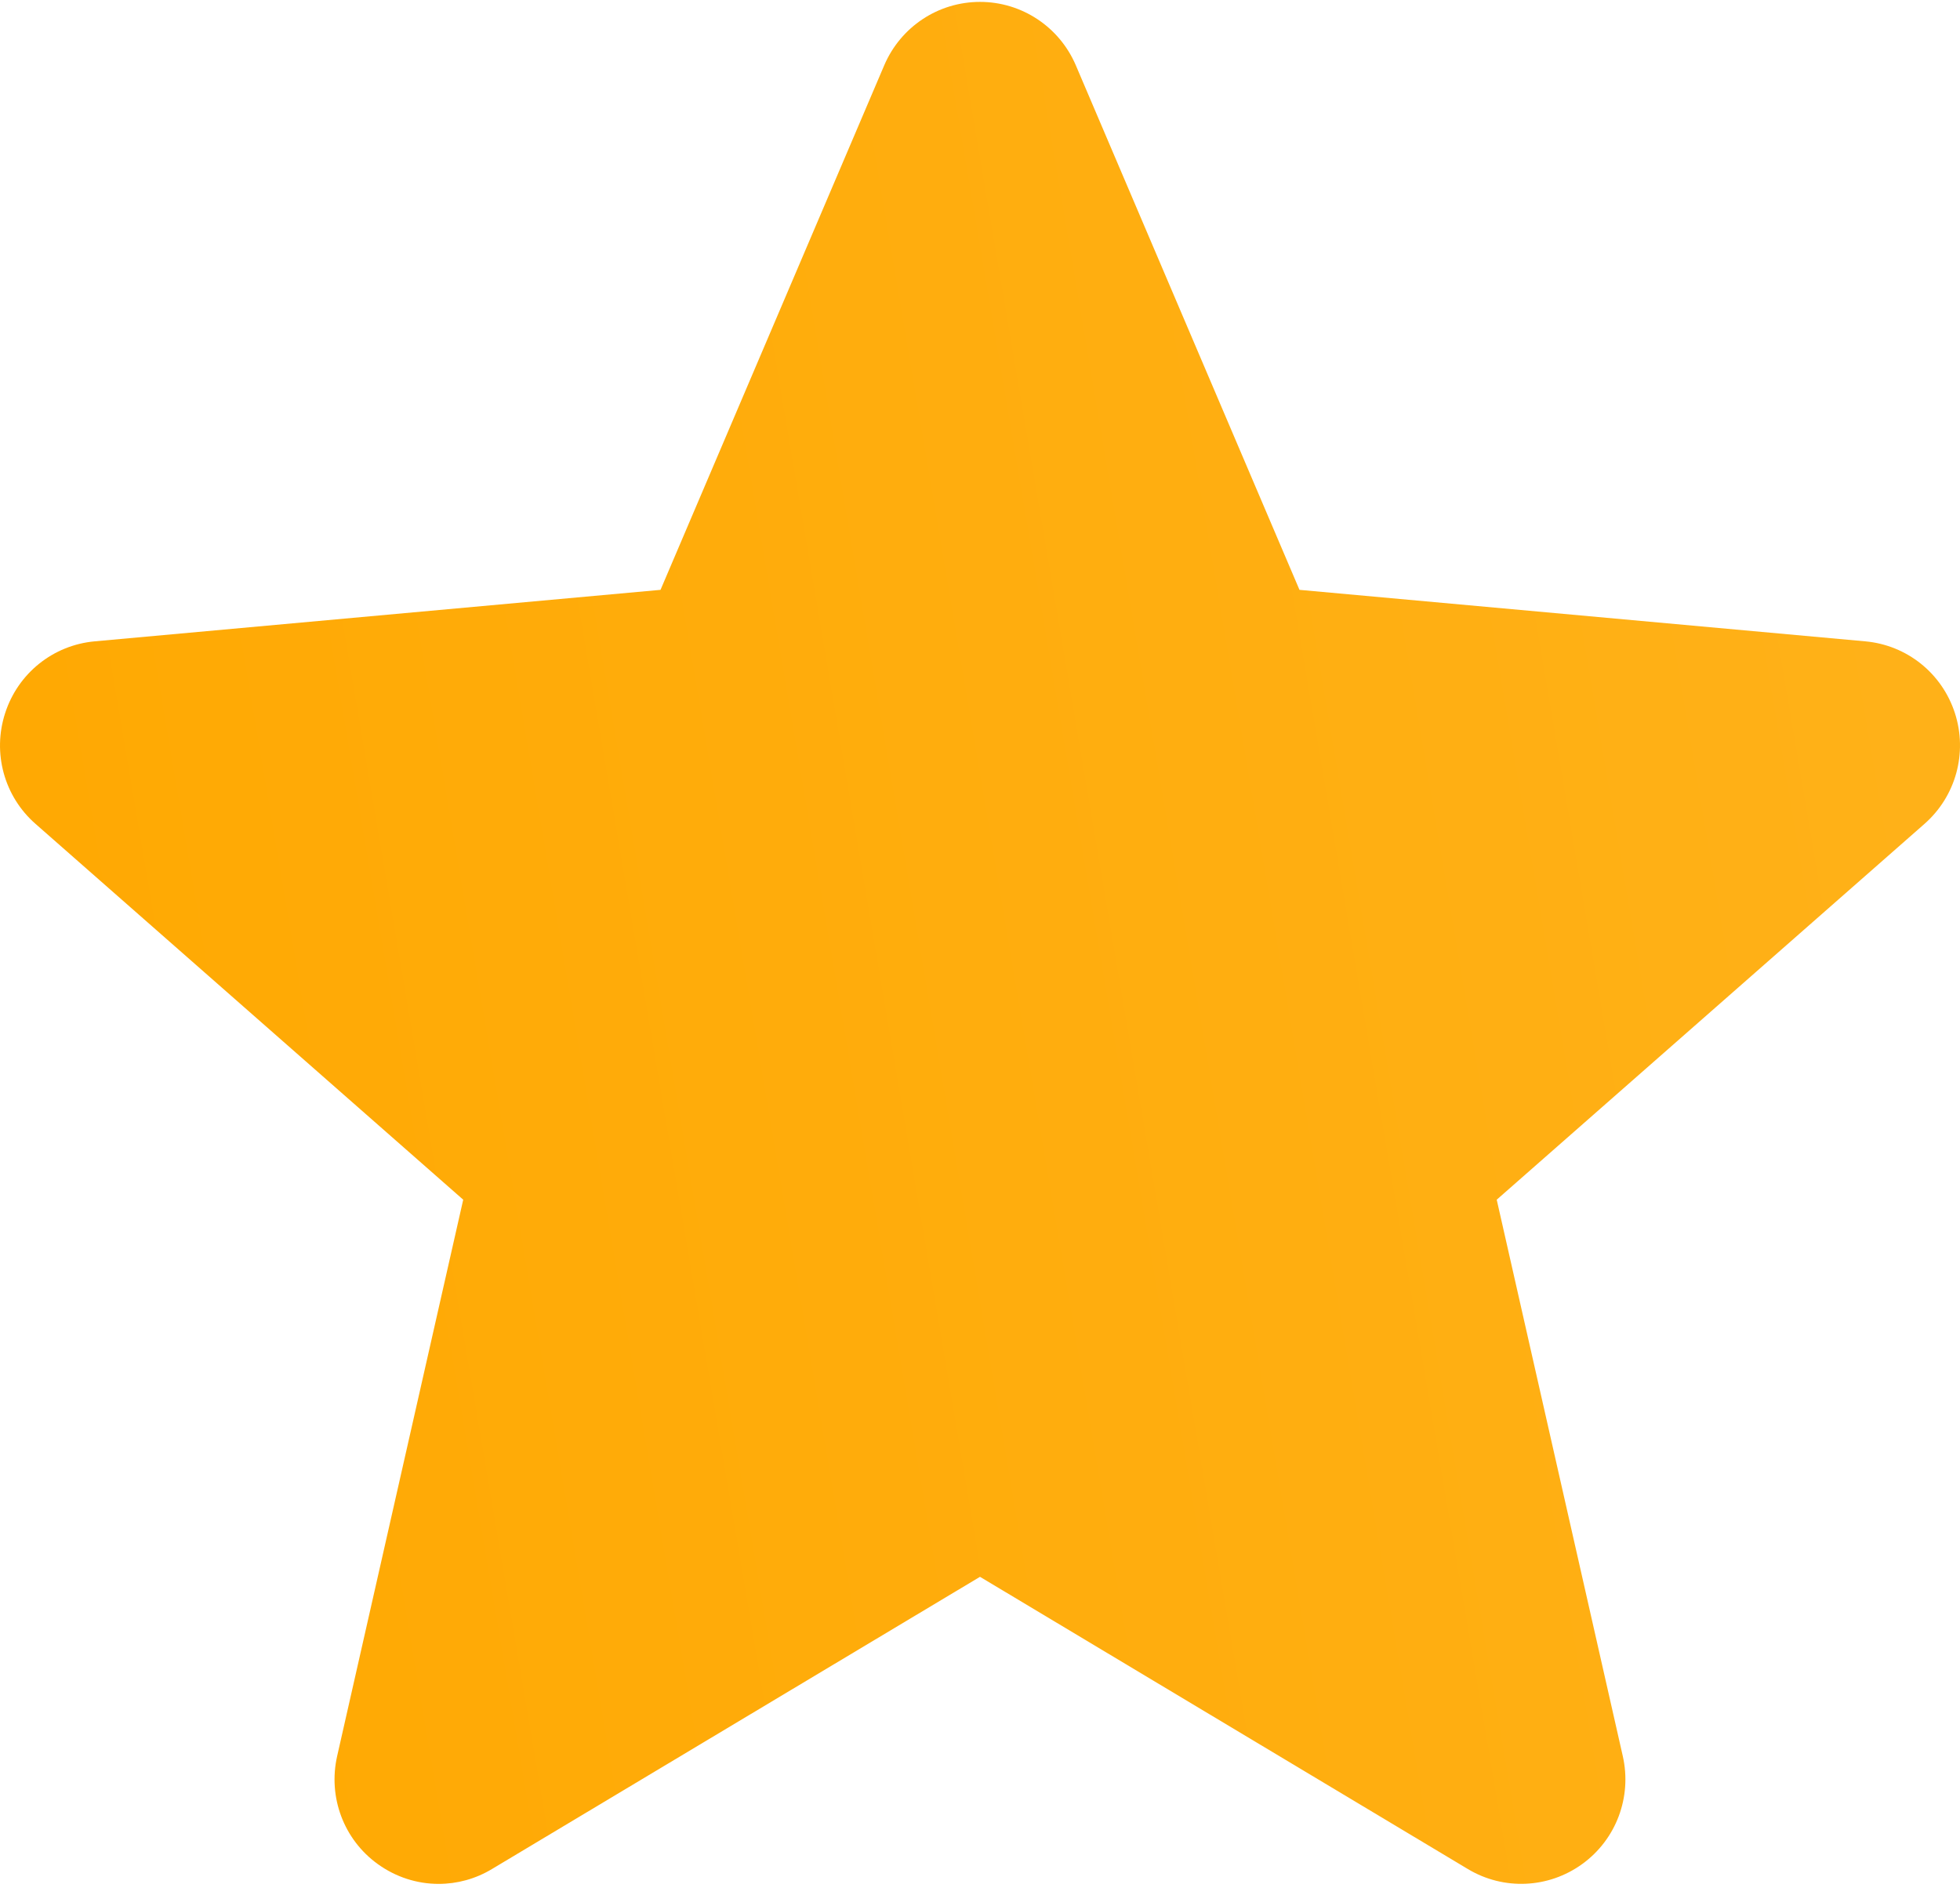 <svg width="30" height="29" viewBox="0 0 30 29" fill="none" xmlns="http://www.w3.org/2000/svg">
<path d="M29.922 10.914C29.725 10.305 29.187 9.873 28.549 9.816L19.89 9.028L16.466 0.998C16.214 0.41 15.639 0.029 15 0.029C14.361 0.029 13.786 0.41 13.534 1L10.11 9.028L1.45 9.816C0.813 9.874 0.276 10.305 0.079 10.914C-0.119 11.523 0.063 12.19 0.545 12.611L7.09 18.362L5.16 26.88C5.019 27.506 5.261 28.154 5.78 28.529C6.059 28.731 6.385 28.834 6.714 28.834C6.997 28.834 7.279 28.758 7.531 28.606L15 24.134L22.466 28.606C23.013 28.935 23.701 28.905 24.219 28.529C24.738 28.153 24.98 27.505 24.839 26.88L22.909 18.362L29.454 12.612C29.936 12.19 30.119 11.524 29.922 10.914Z" fill="url(#paint0_linear_699_21237)"/>
<defs>
<linearGradient id="paint0_linear_699_21237" x1="1.037" y1="38.523" x2="32.982" y2="33.107" gradientUnits="userSpaceOnUse">
<stop stop-color="#FFA800"/>
<stop offset="1" stop-color="#FFB118"/>
</linearGradient>
</defs>
</svg>
